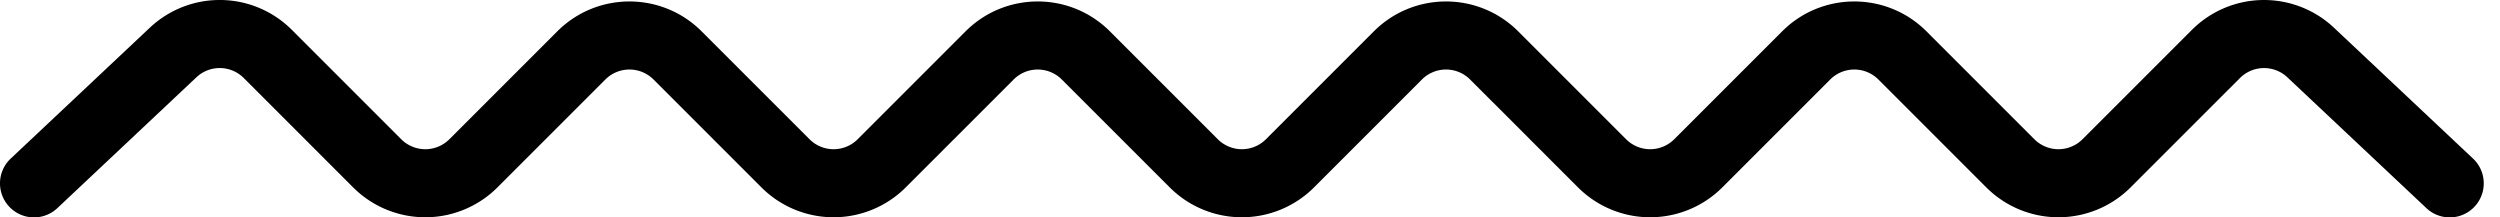 <svg xmlns="http://www.w3.org/2000/svg" viewBox="0 0 138 12">
  <path fill-rule="evenodd" d="M13.456 4.307a1.876 1.876 0 0 0-2.613-.041L3.165 11.49A1.878 1.878 0 1 1 .591 8.754L8.27 1.53a5.63 5.63 0 0 1 7.843.121l6.036 6.036a1.88 1.88 0 0 0 2.656 0l5.957-5.956c2.2-2.2 5.768-2.2 7.968 0l5.957 5.956a1.88 1.88 0 0 0 2.656 0l5.956-5.956c2.2-2.2 5.768-2.2 7.968 0l5.957 5.956a1.88 1.88 0 0 0 2.656 0l5.956-5.956c2.2-2.2 5.768-2.2 7.969 0l5.956 5.956a1.88 1.88 0 0 0 2.656 0l5.957-5.956c2.2-2.2 5.767-2.2 7.968 0l5.956 5.956a1.88 1.88 0 0 0 2.656 0l6.037-6.036a5.634 5.634 0 0 1 7.845-.12l7.676 7.223a1.878 1.878 0 0 1-2.574 2.736l-7.676-7.223a1.88 1.88 0 0 0-2.615.04l-6.037 6.036a5.634 5.634 0 0 1-7.968 0l-5.956-5.956a1.88 1.88 0 0 0-2.656 0l-5.957 5.956a5.634 5.634 0 0 1-7.968 0l-5.957-5.956a1.88 1.88 0 0 0-2.656 0l-5.956 5.956a5.634 5.634 0 0 1-7.968 0L58.61 4.387a1.88 1.88 0 0 0-2.656 0l-5.956 5.956a5.634 5.634 0 0 1-7.968 0l-5.957-5.956a1.88 1.88 0 0 0-2.656 0l-5.957 5.956a5.634 5.634 0 0 1-7.968 0z" clip-rule="evenodd"/>
</svg>
